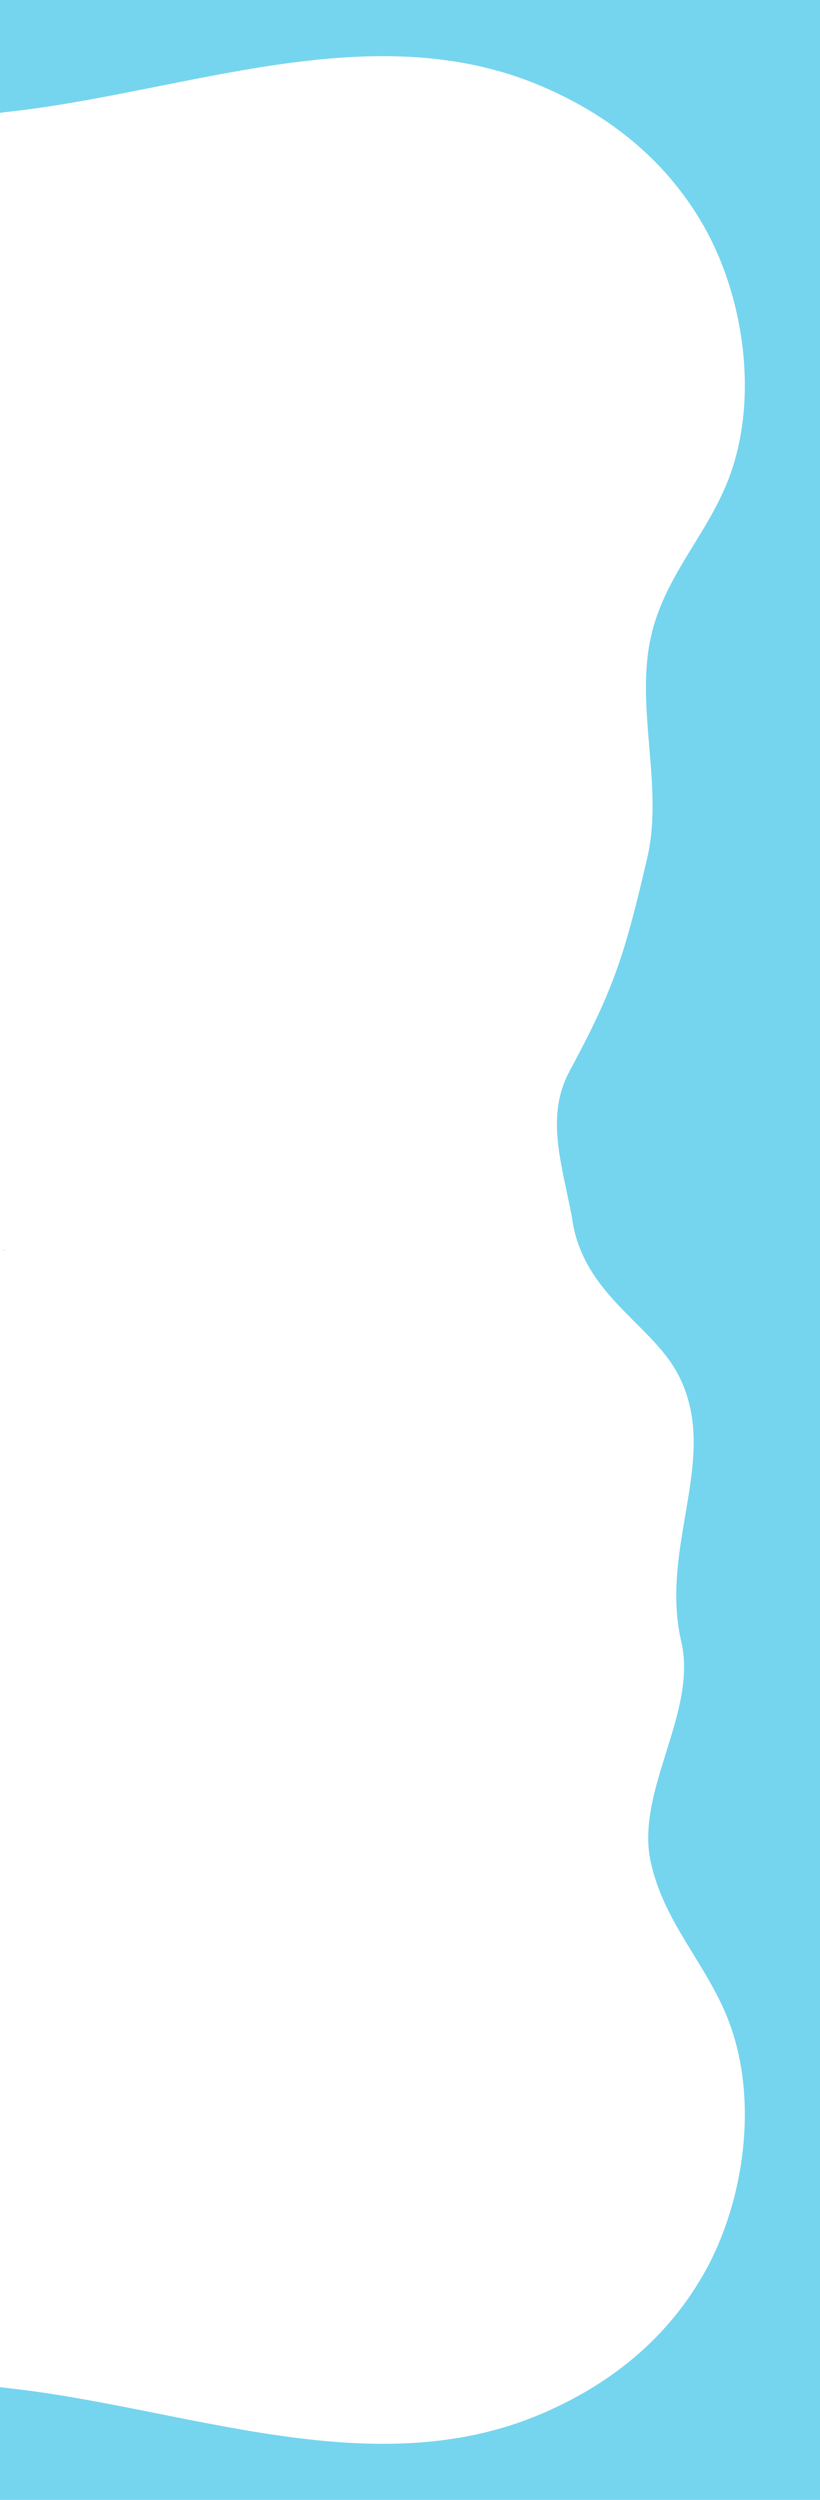 <?xml version="1.0" encoding="UTF-8"?><svg id="Capa_1" xmlns="http://www.w3.org/2000/svg" viewBox="0 0 1204.79 3670.6" preserveAspectRatio="none"><defs><style>.cls-1{fill:#a496e0;}.cls-2{fill:#75d5ef;}</style></defs><path class="cls-1" d="M3.94,1835.65v.25c1.81-.08,3.63-.16,5.44-.25H3.94Z"/><path class="cls-1" d="M3.94,1835.65v-.25c1.81,.08,3.63,.16,5.44,.25H3.94Z"/><path class="cls-2" d="M0-9.8V165.71c3.75-.63,7.52-1.07,11.23-1.47,257.7-27.9,531.05-142.22,778.4-40.18,93.54,38.59,184.8,103.02,244.51,208.13,59.71,105.11,81.51,256.52,35.38,373.56-32.36,82.1-94.18,141.71-113.54,231.04-22.52,103.91,19.07,219.12-4.93,322.41-33.19,142.84-48.9,192.5-114.11,313.3-30.56,56.6-17.51,115.3-3.83,179.52h0c2.4,11.27,4.82,22.71,7.02,34.33,14.69,113.54,115.29,155.98,155.12,229.8,65.22,120.88-27.39,251.78,5.8,394.71,24,103.35-67.59,218.64-45.07,322.6,19.36,89.38,81.19,149.03,113.54,231.17,46.13,117.1,24.33,268.6-35.38,373.78-59.71,105.18-150.96,169.64-244.51,208.25-247.35,102.09-520.7-12.3-778.4-40.21-3.71-.4-7.48-.84-11.23-1.47v175.61H1204.79V-9.8H0Z"/></svg>